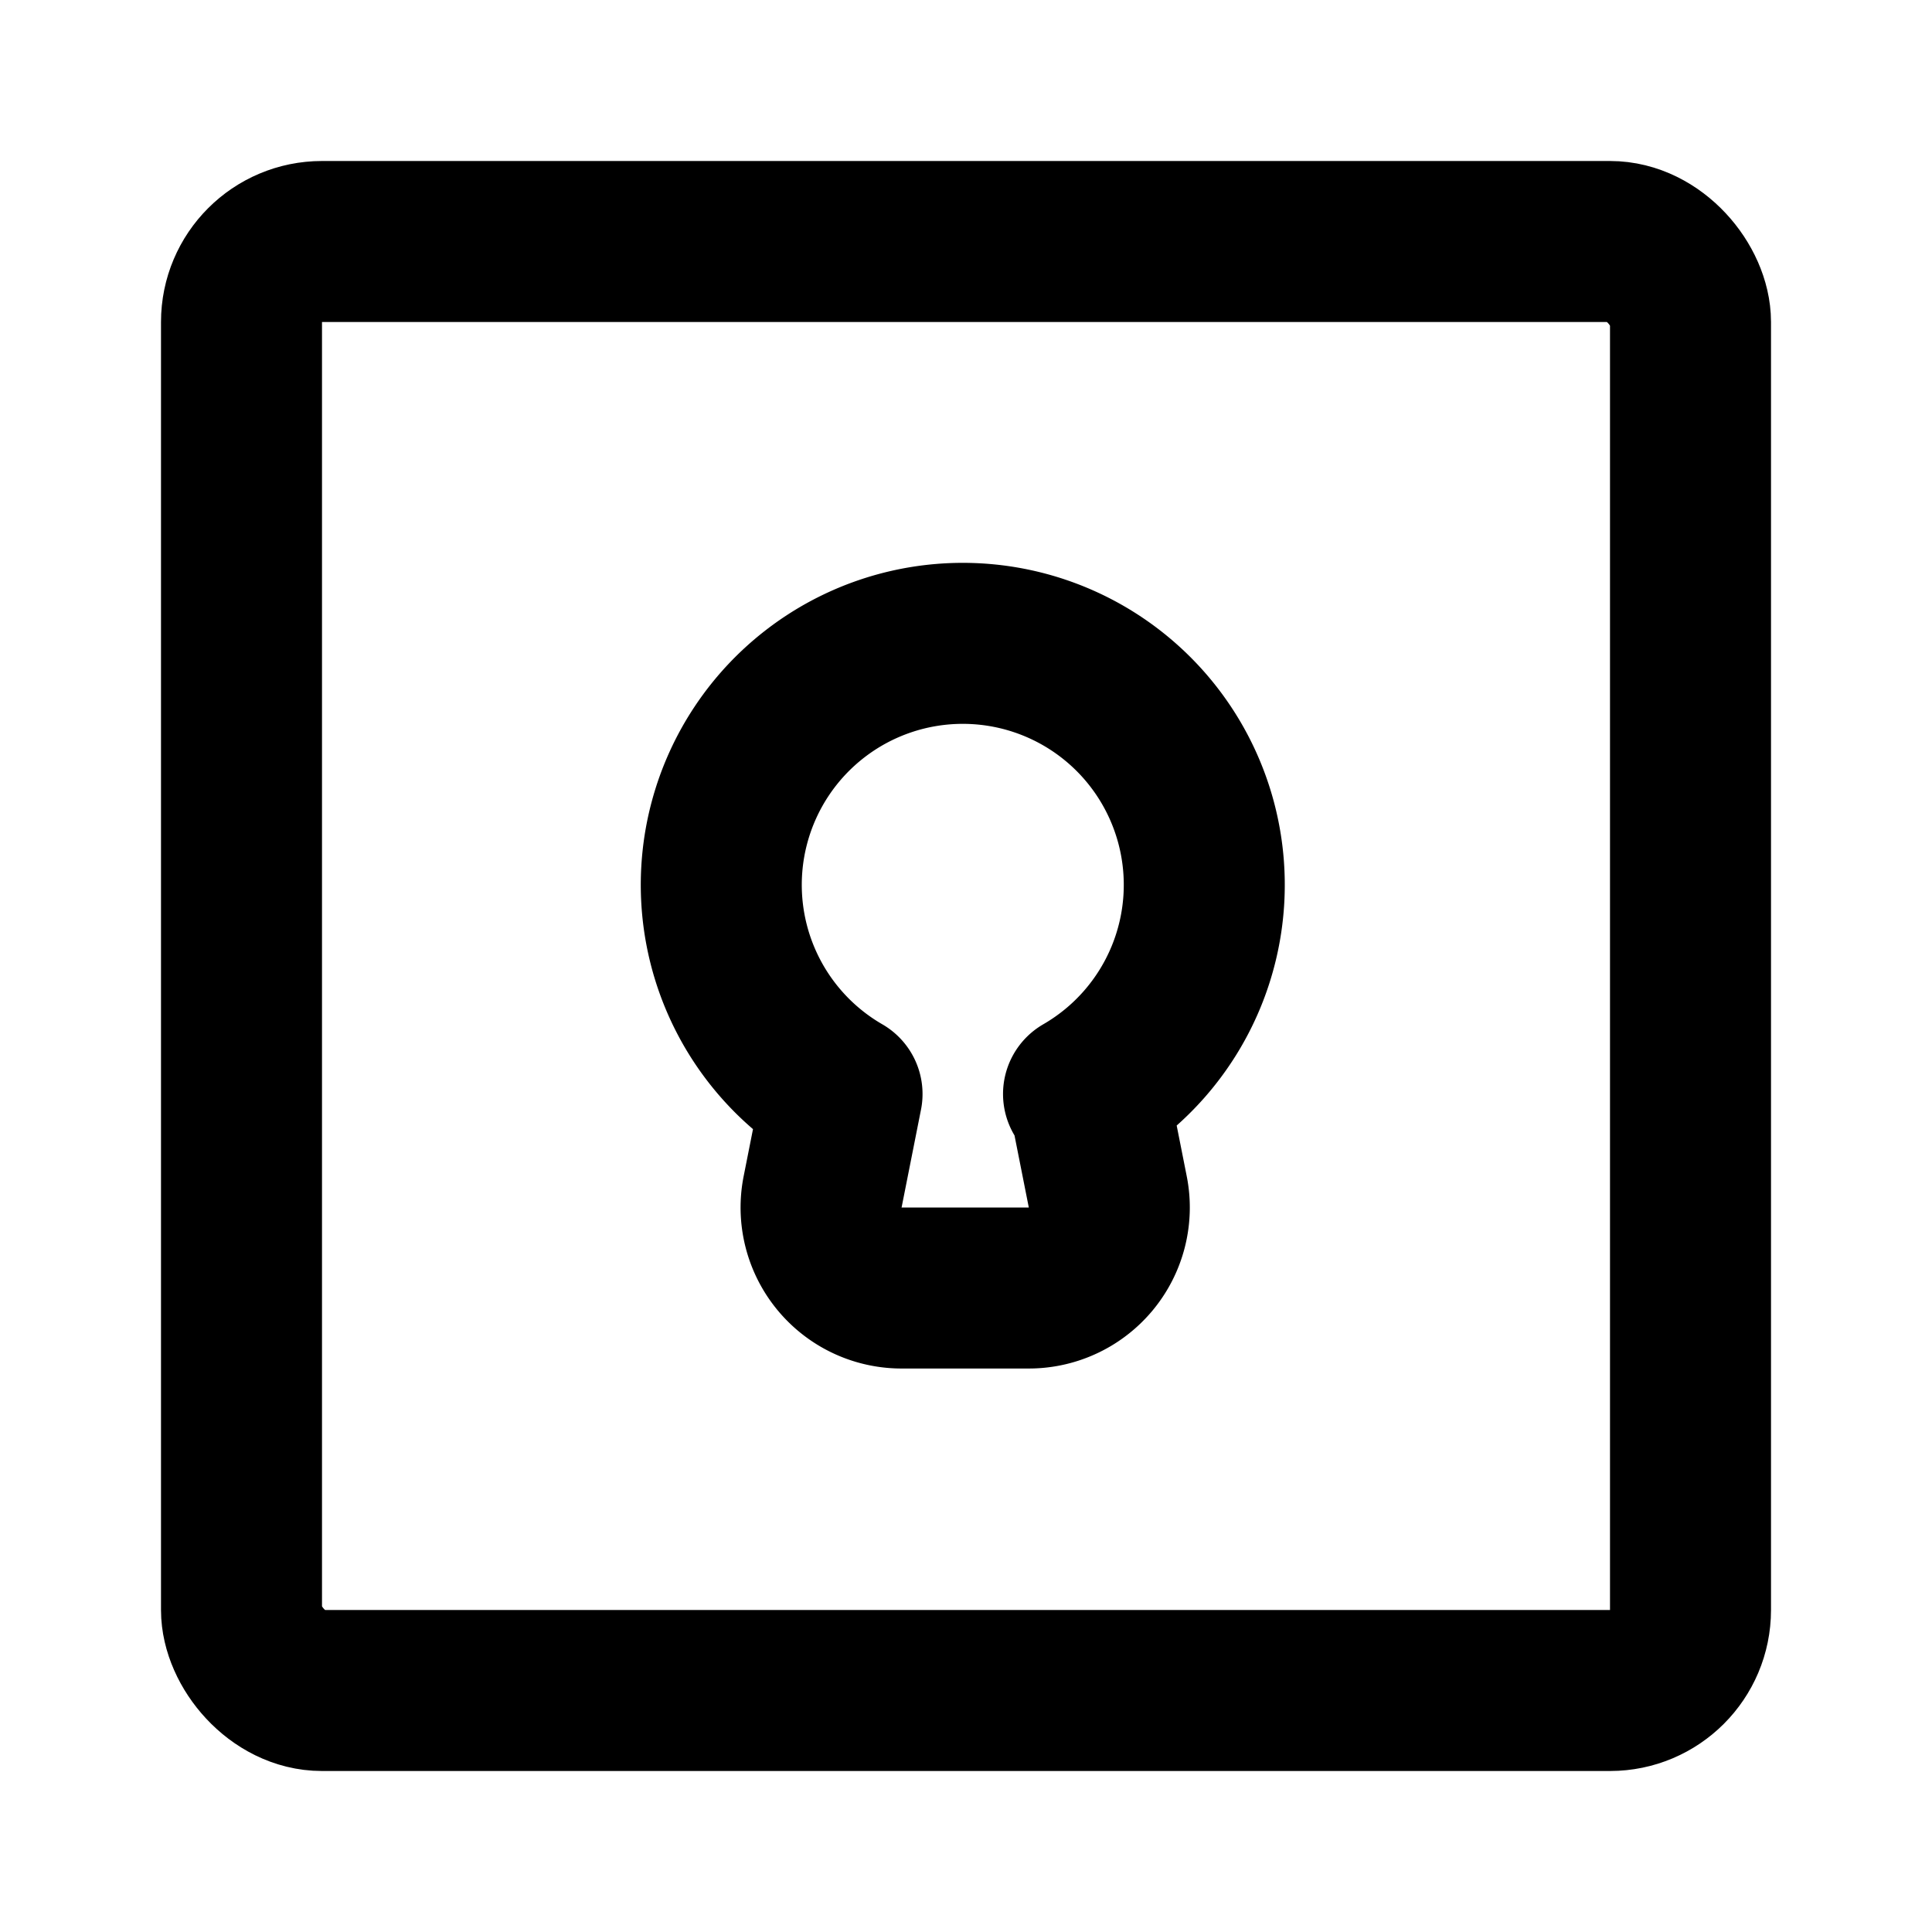 <svg class="icon line" width="48" height="48" id="key-lock-rect" xmlns="http://www.w3.org/2000/svg" viewBox="0 0 24 24"><path d="M13.52,13.59l.24,1.21a1,1,0,0,1-1,1.2H11.22a1,1,0,0,1-1-1.2l.24-1.21a3,3,0,1,1,3,0Z" style="fill: none; stroke: rgb(0, 0, 0); stroke-linecap: round; stroke-linejoin: round; stroke-width: 2;"></path><rect x="3" y="3" width="18" height="18" rx="1" style="fill: none; stroke: rgb(0, 0, 0); stroke-linecap: round; stroke-linejoin: round; stroke-width: 2;"></rect></svg>